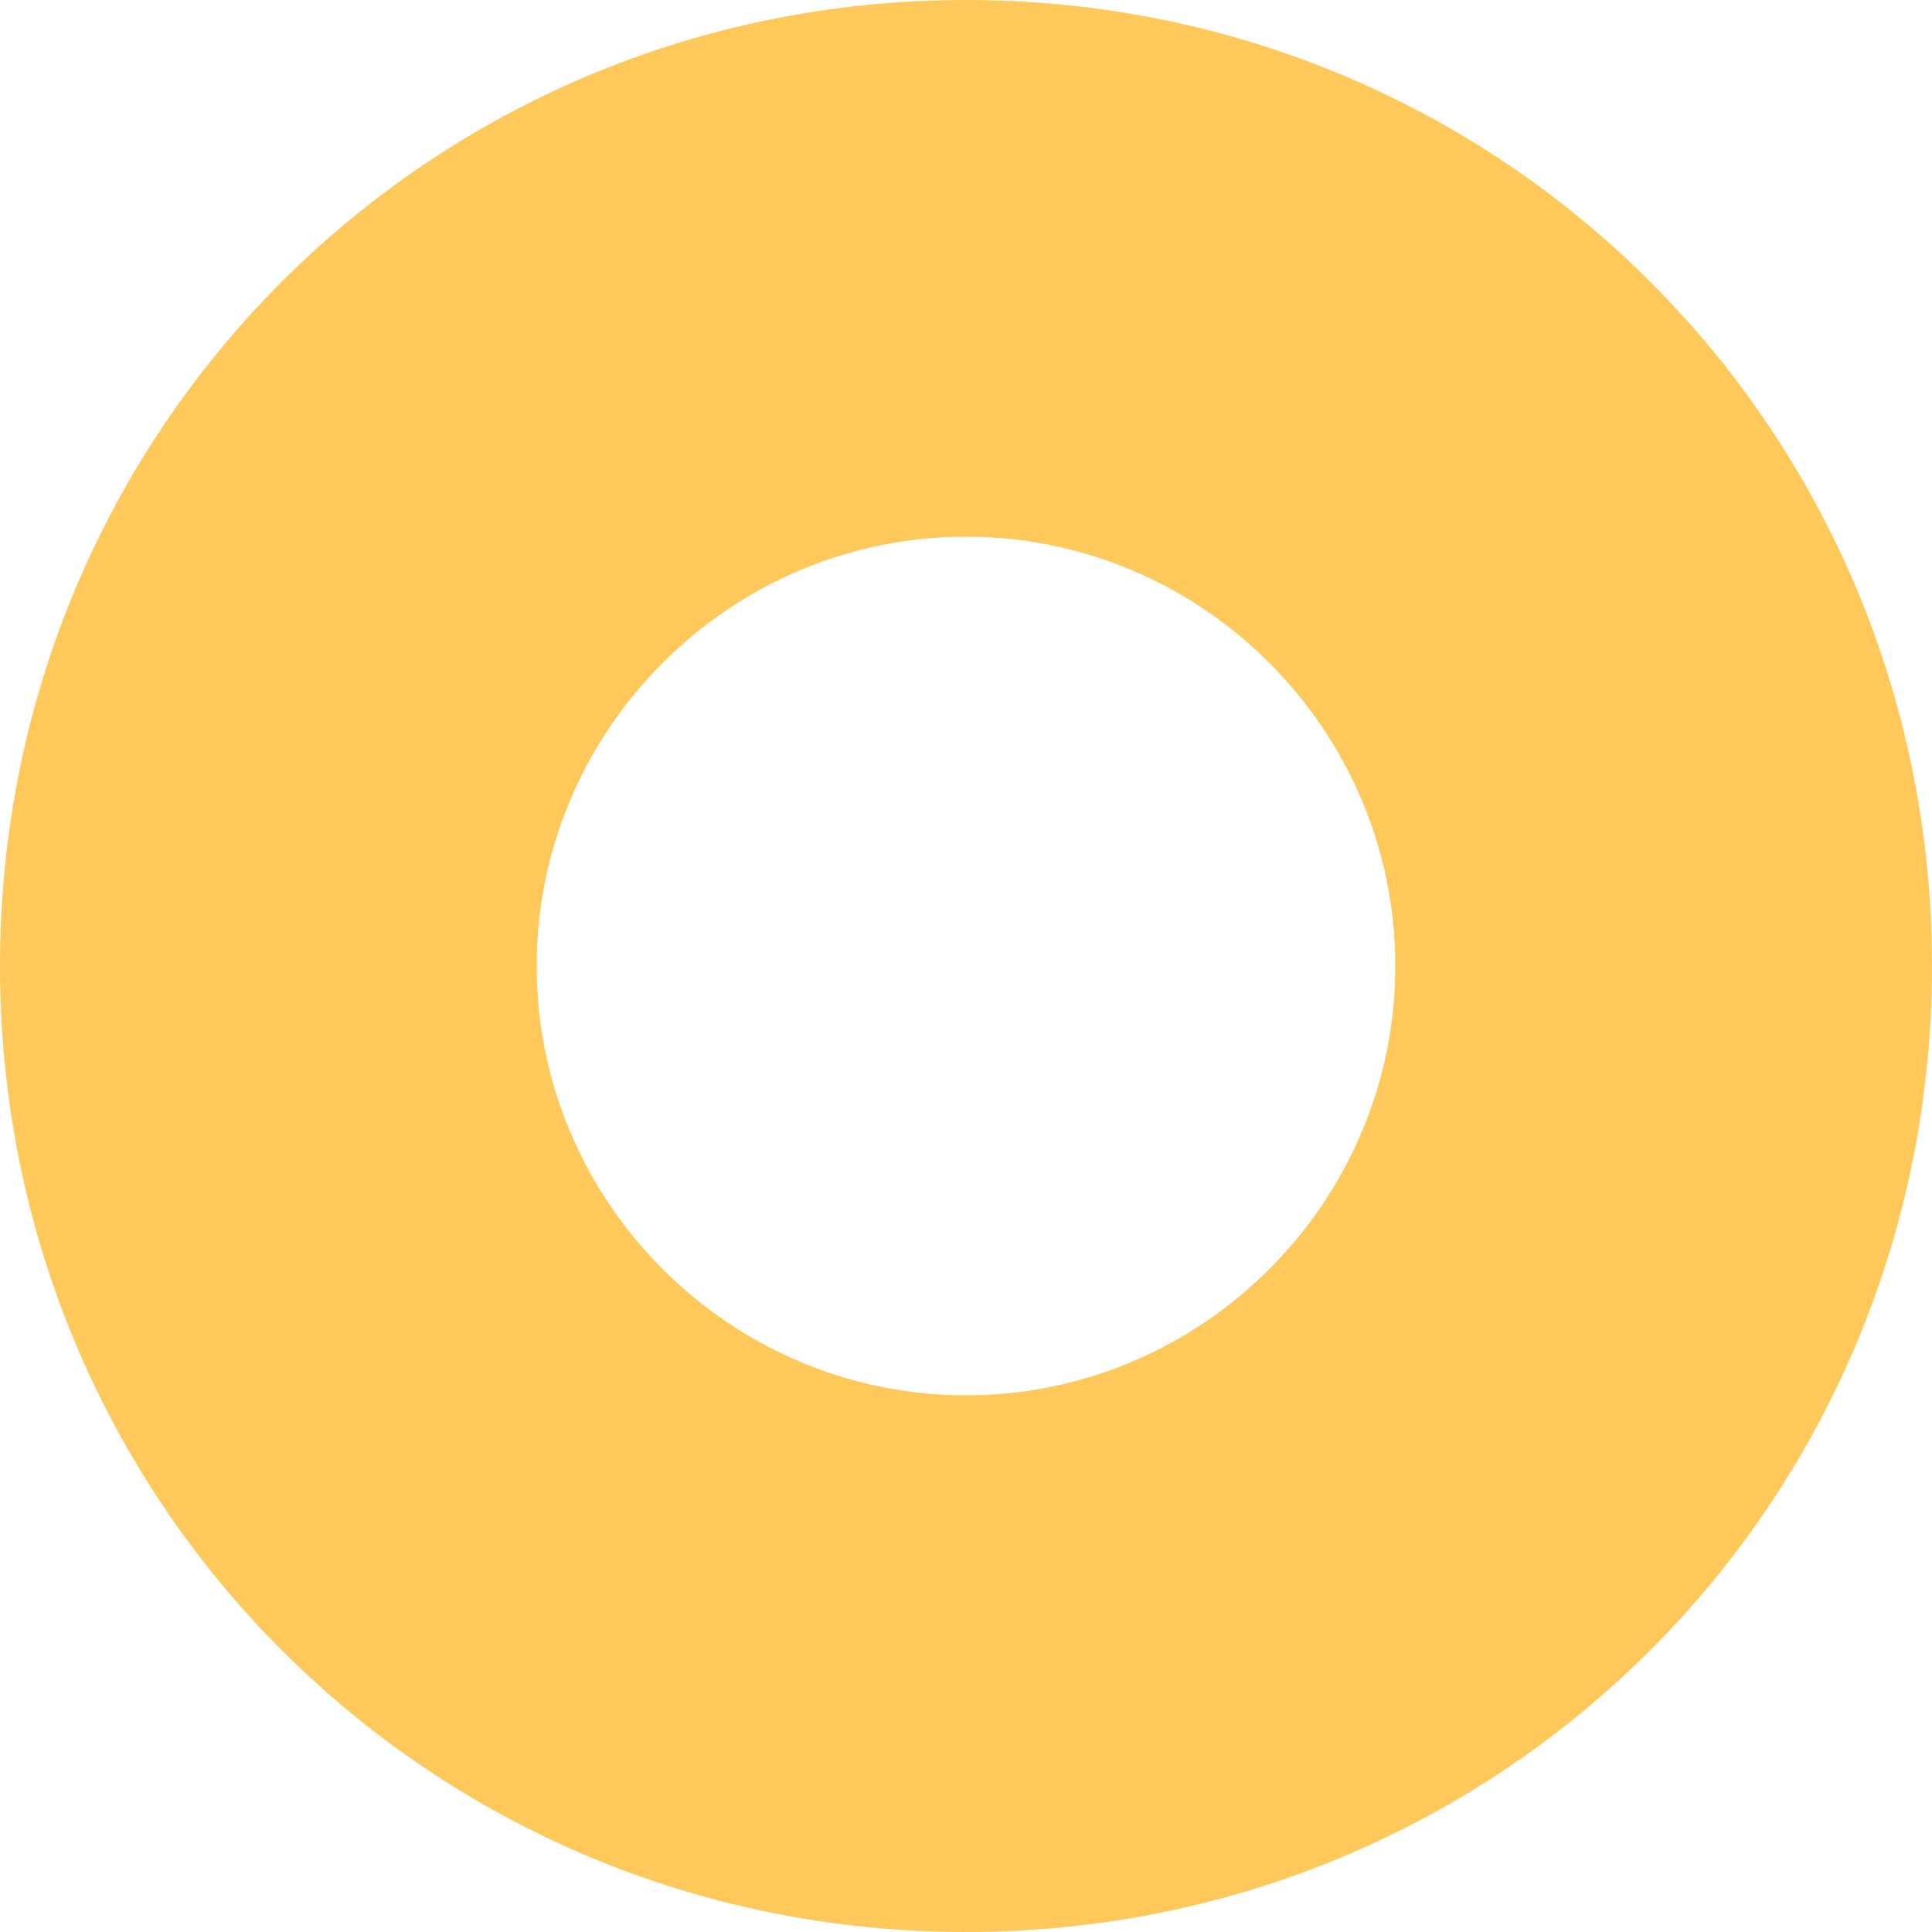 <?xml version="1.0" encoding="utf-8"?>
<!-- Generator: Adobe Illustrator 20.0.0, SVG Export Plug-In . SVG Version: 6.00 Build 0)  -->
<svg version="1.1" id="Layer_1" xmlns="http://www.w3.org/2000/svg" xmlns:xlink="http://www.w3.org/1999/xlink" x="0px" y="0px"
	 viewBox="0 0 18 18" style="enable-background:new 0 0 18 18;" xml:space="preserve">
<style type="text/css">
	.st0{display:none;}
	.st1{display:inline;fill:#D3D3D3;}
	.st2{fill:#FFC85B;}
</style>
<g class="st0">
	<path class="st1" d="M9,0C4,0,0,4,0,9c0,5,4,9,9,9c5,0,9-4,9-9C18,4,14,0,9,0z M9,16.2C5,16.2,1.8,13,1.8,9S5,1.8,9,1.8
		S16.2,5,16.2,9S13,16.2,9,16.2z"/>
</g>
<path class="st2" d="M9,18c-5,0-9-4-9-9s4-9,9-9s9,4,9,9S14,18,9,18z M9,5C6.8,5,5,6.8,5,9c0,2.2,1.8,4,4,4c2.2,0,4-1.8,4-4
	C13,6.8,11.2,5,9,5z"/>
</svg>
